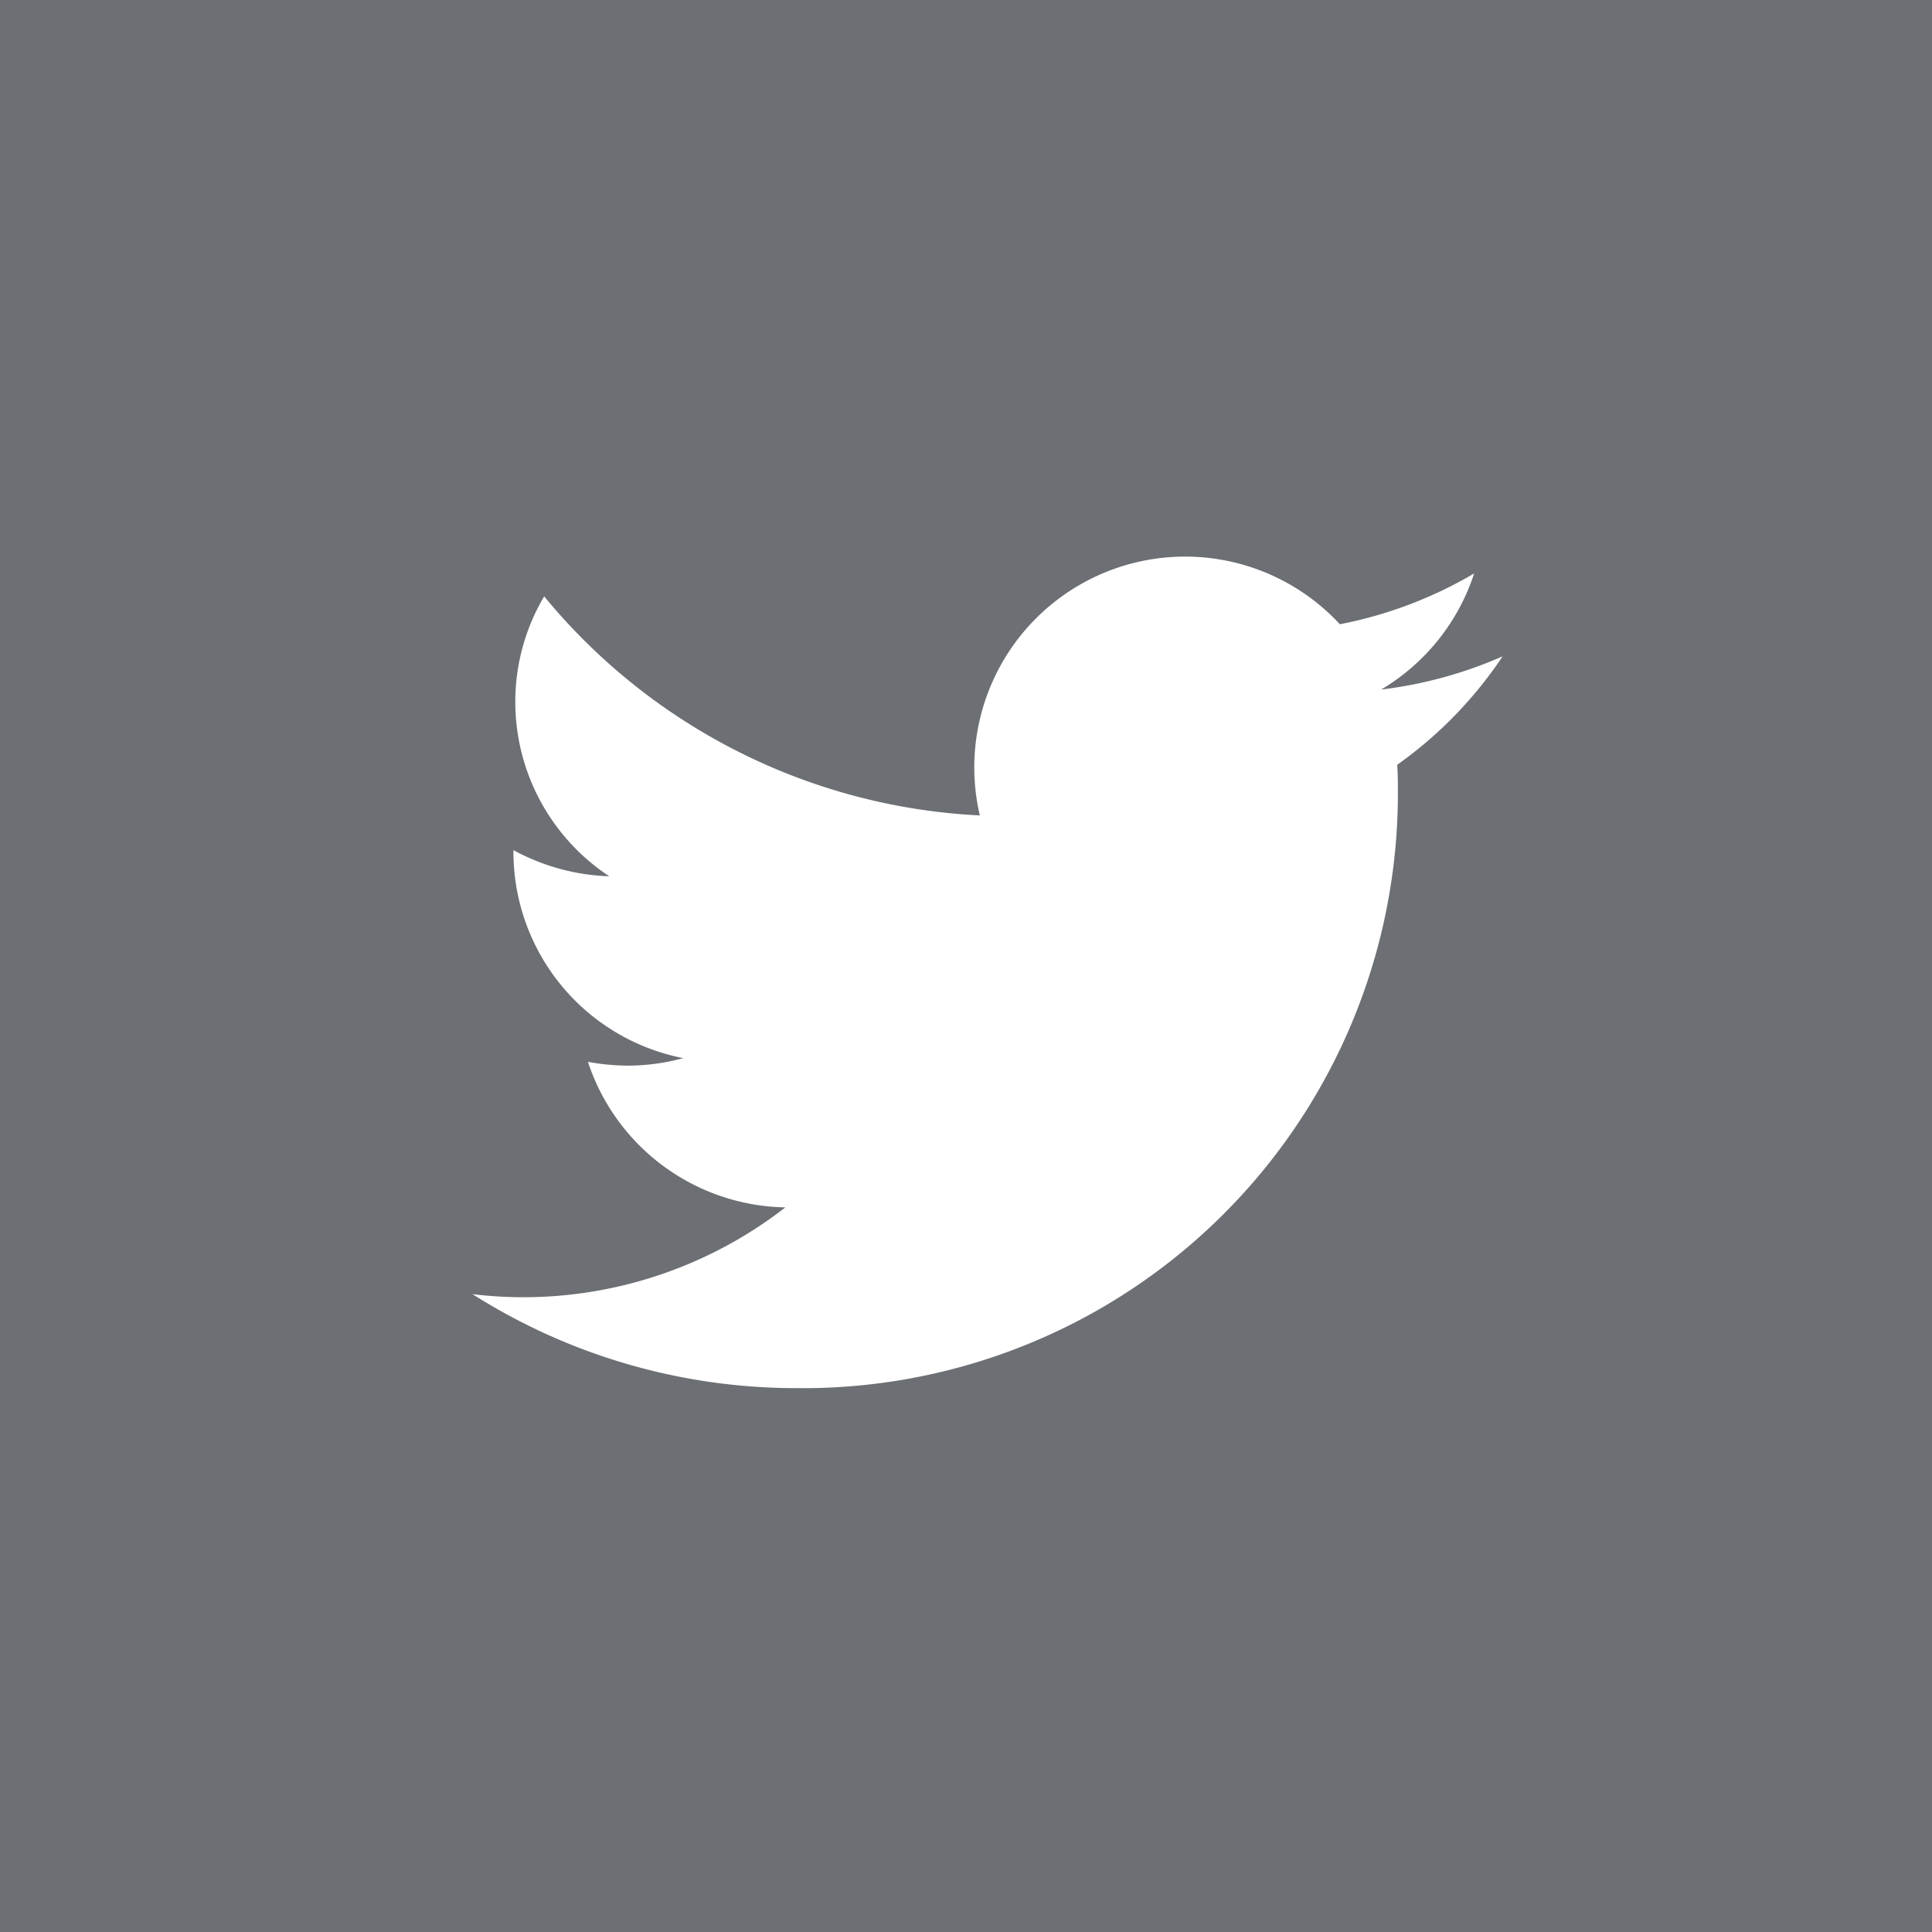 <svg id="icon-twitter" xmlns="http://www.w3.org/2000/svg" width="33.459" height="33.459" viewBox="0 0 33.459 33.459">
  <rect id="Rectangle_2310" data-name="Rectangle 2310" width="33.459" height="33.459" transform="translate(0 0)" fill="#6c6f73"/>
  <path id="icons8-twitter" d="M23.842,10.7a7.424,7.424,0,0,1-2.105.576,3.657,3.657,0,0,0,1.611-2.011,7.35,7.35,0,0,1-2.326.88,3.651,3.651,0,0,0-6.235,3.311A10.433,10.433,0,0,1,7.242,9.662a3.584,3.584,0,0,0-.5,1.827,3.621,3.621,0,0,0,1.628,3.021,3.727,3.727,0,0,1-1.66-.453V14.1A3.64,3.64,0,0,0,9.65,17.659a3.641,3.641,0,0,1-.962.13A3.89,3.89,0,0,1,8,17.723a3.668,3.668,0,0,0,3.419,2.521A7.4,7.4,0,0,1,6.87,21.8,7.242,7.242,0,0,1,6,21.746a10.463,10.463,0,0,0,5.613,1.628A10.3,10.3,0,0,0,22.027,13.047c0-.157,0-.314-.012-.468a7.2,7.2,0,0,0,1.827-1.88" transform="translate(2.182 0.666)" fill="#fff"/>
</svg>
